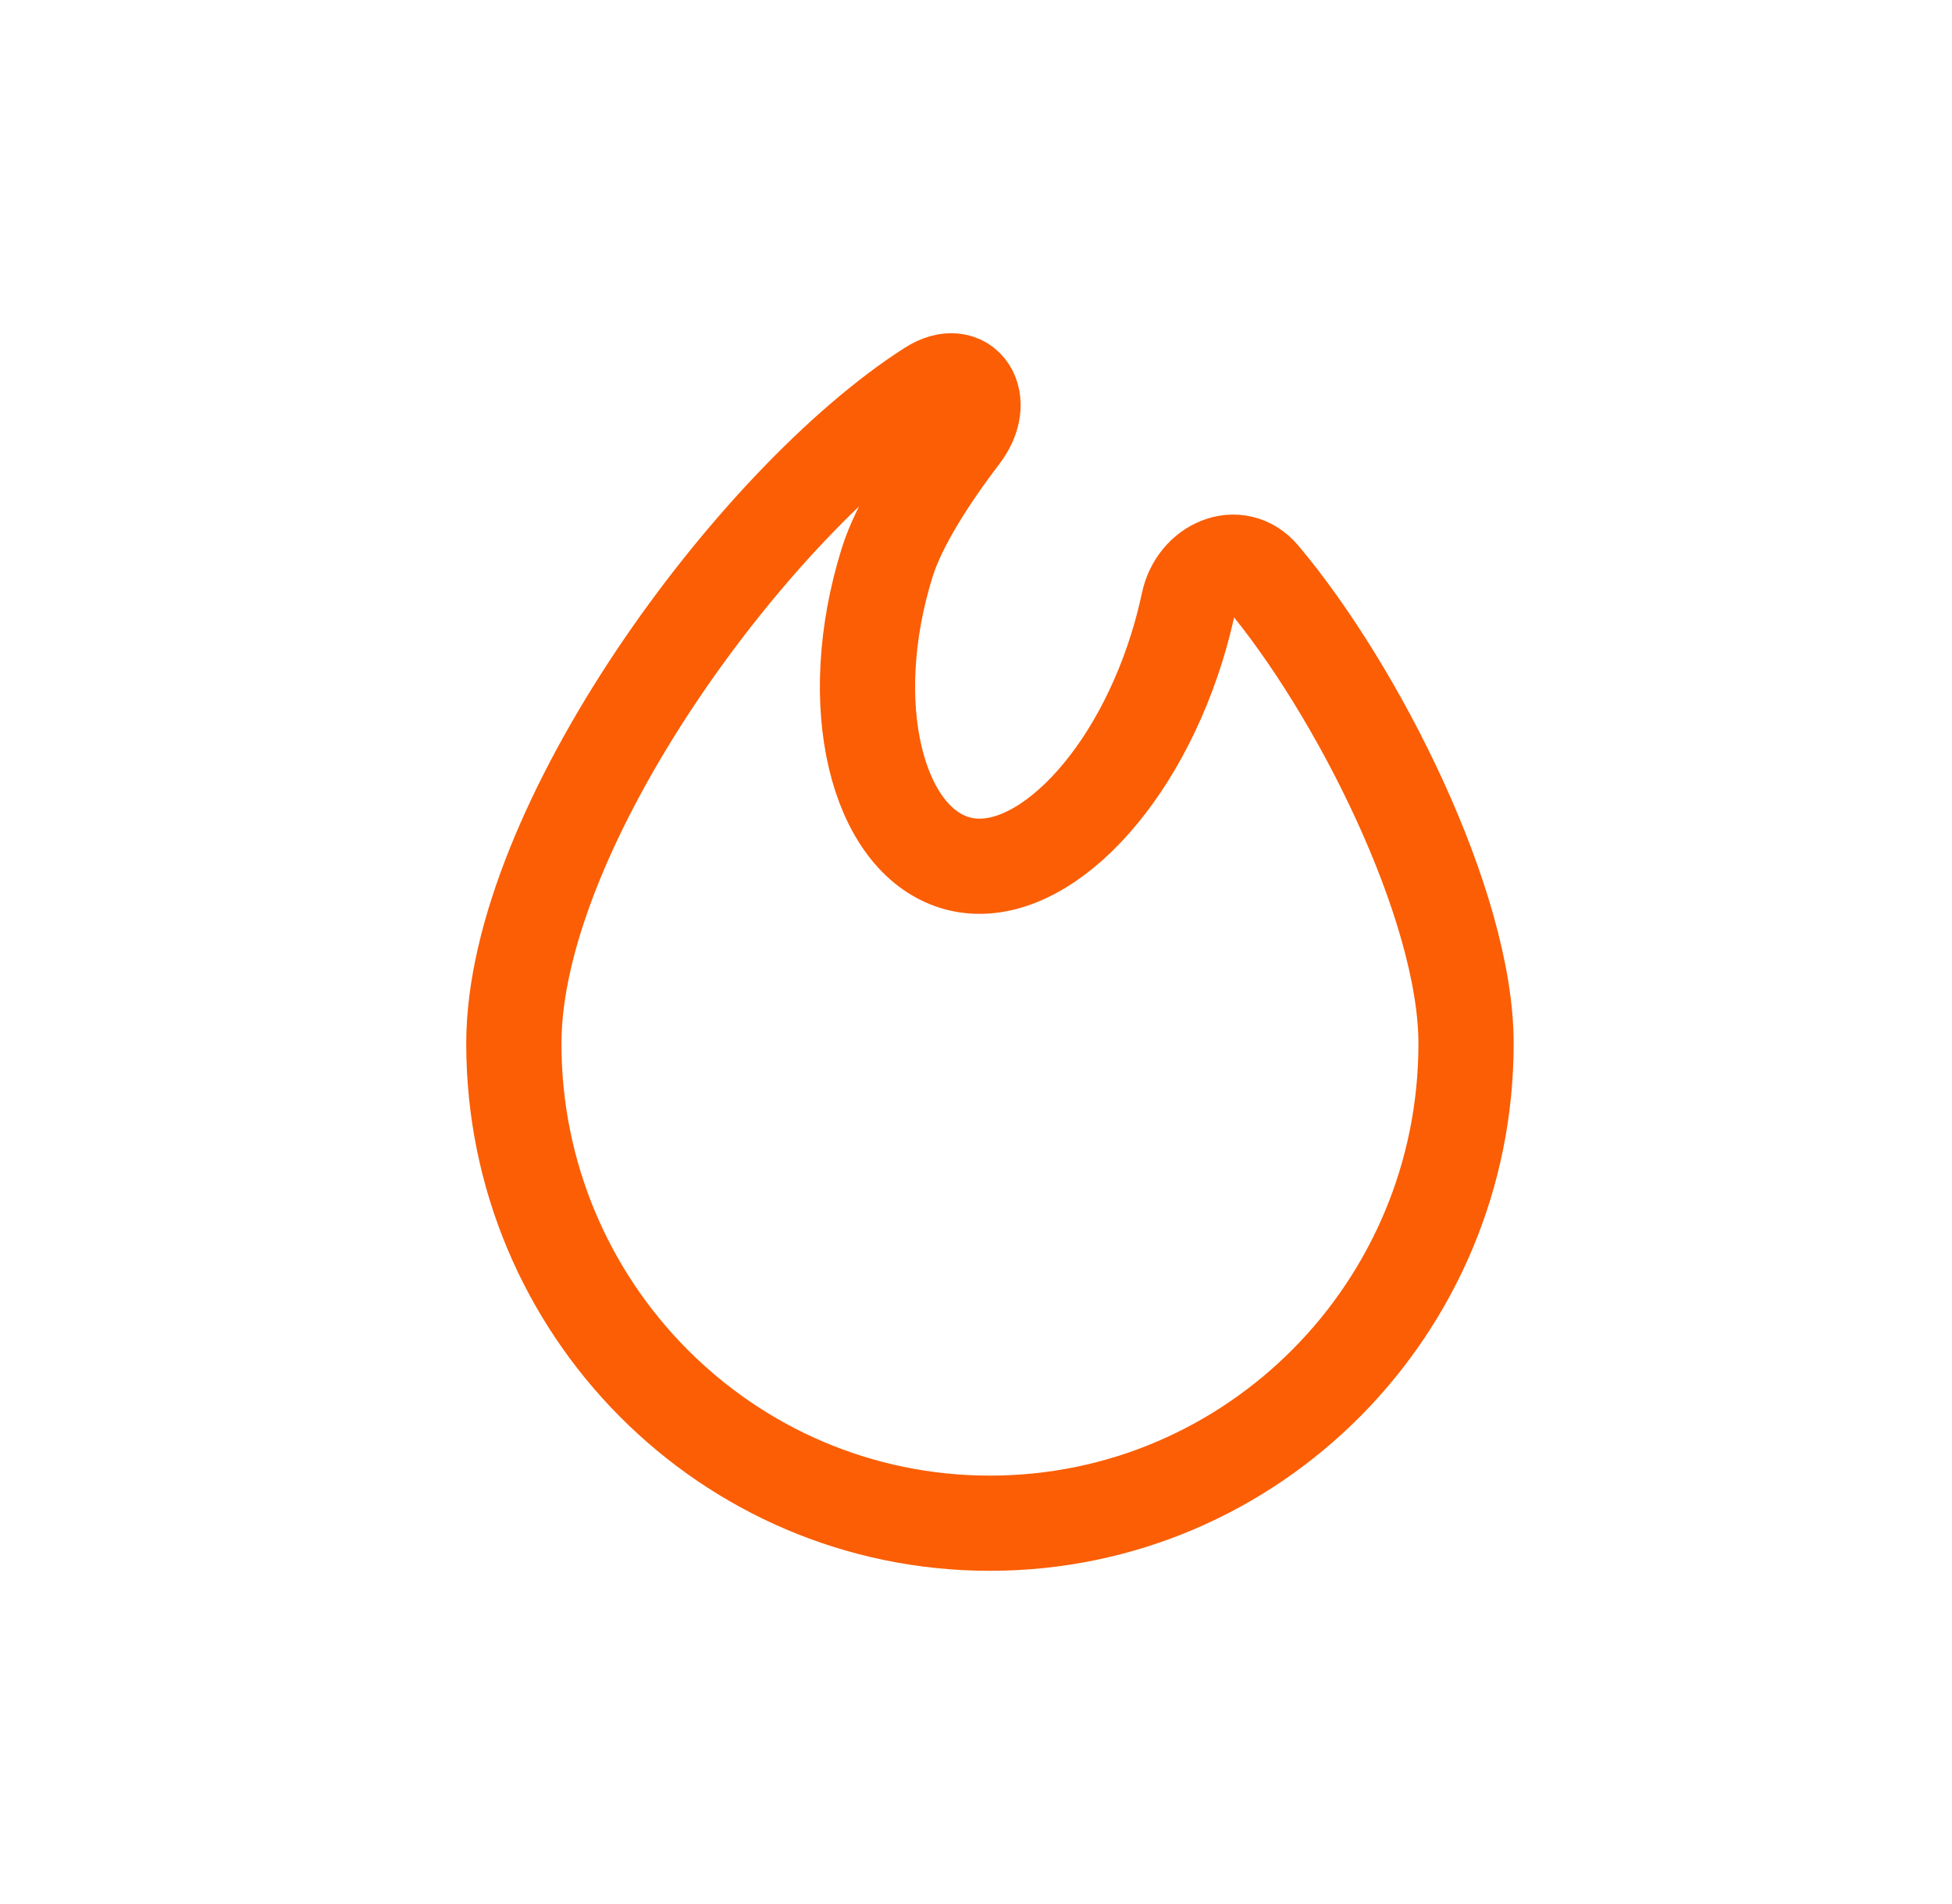 <svg width="41" height="40" viewBox="0 0 41 40" fill="none" xmlns="http://www.w3.org/2000/svg">
<path d="M10.793 21.924C10.793 17.389 15.819 10.534 19.537 8.152C20.288 7.67 20.741 8.427 20.201 9.133C19.528 10.016 18.884 11.016 18.635 11.815C17.701 14.807 18.42 17.624 20.059 18.123C21.697 18.622 23.783 16.601 24.717 13.609C24.816 13.291 24.898 12.975 24.964 12.664C25.127 11.892 25.995 11.501 26.506 12.107C28.506 14.481 30.793 19.011 30.793 21.924C30.793 27.489 26.316 32 20.793 32C15.27 32 10.793 27.489 10.793 21.924Z" stroke="#FB5E04" stroke-width="2"/>
</svg>
